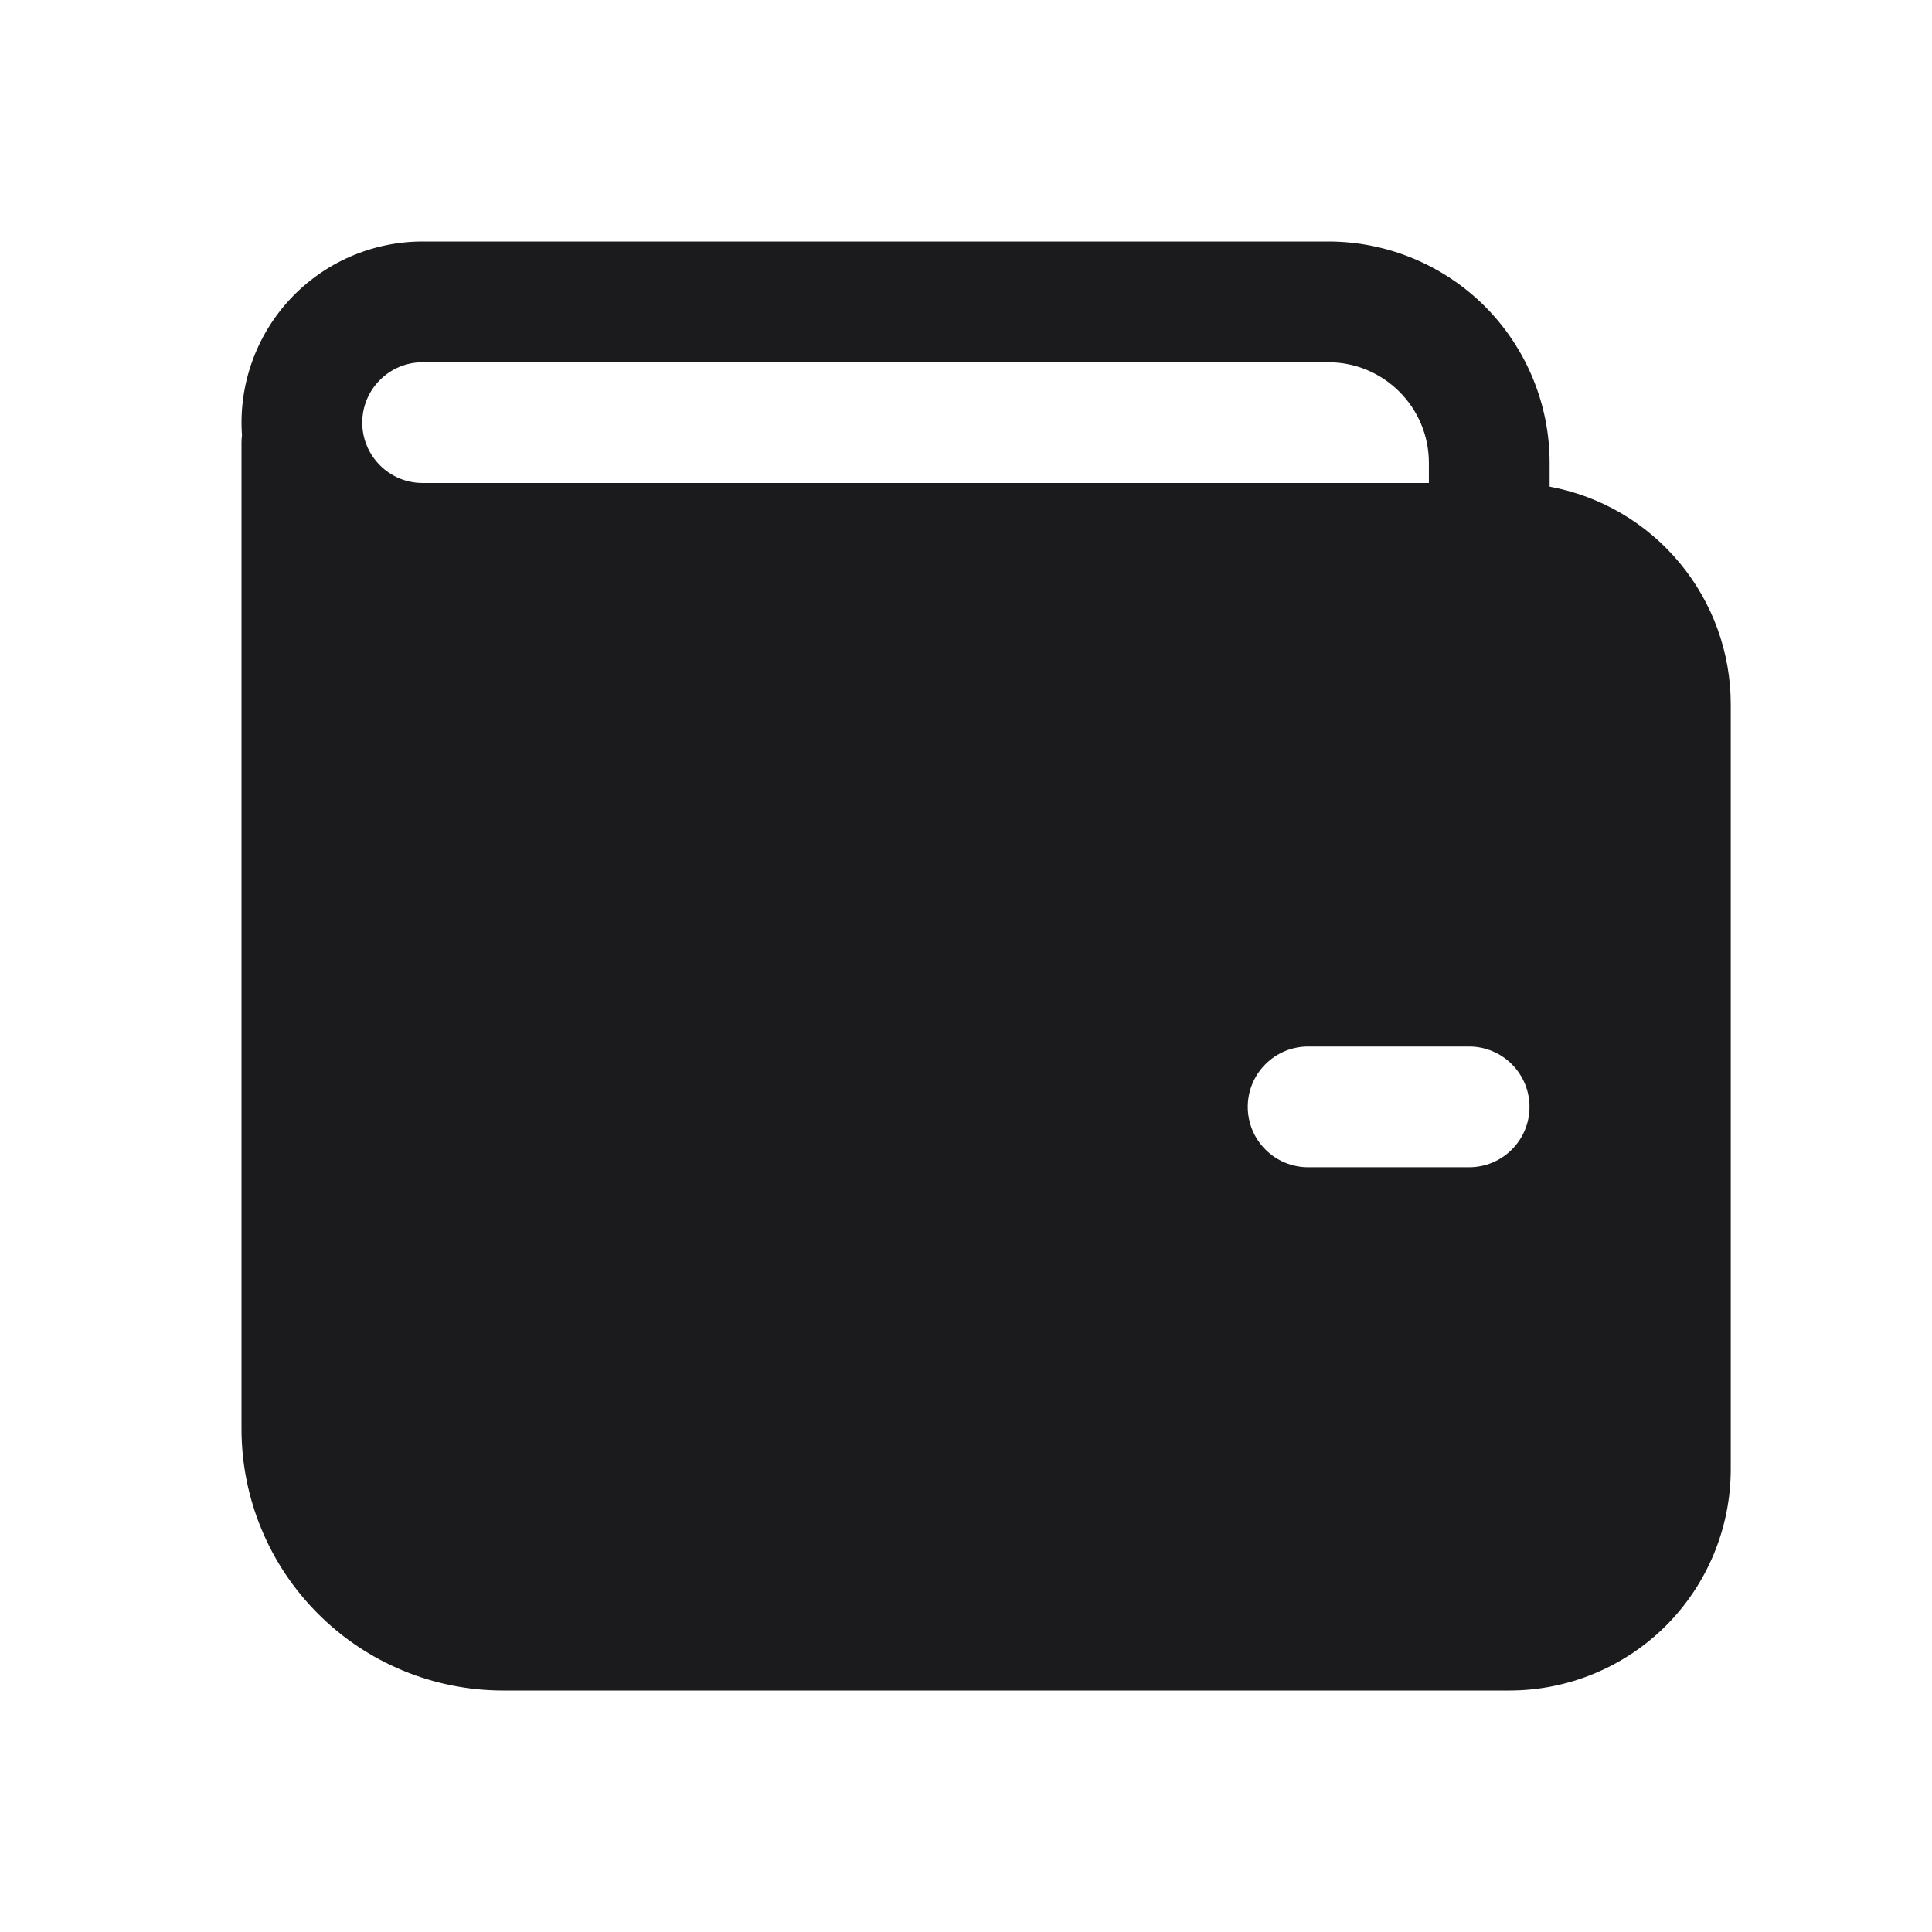 <svg width="24" height="24" viewBox="0 0 24 24" fill="none" xmlns="http://www.w3.org/2000/svg">
<path d="M19.25 6.045V5.75C19.25 5.021 18.96 4.321 18.445 3.805C17.929 3.29 17.229 3 16.5 3H5.25C4.941 3 4.636 3.064 4.352 3.187C4.069 3.31 3.815 3.49 3.604 3.716C3.393 3.942 3.232 4.209 3.129 4.5C3.026 4.792 2.984 5.101 3.006 5.409C3.002 5.439 3 5.47 3 5.5V17.75C3 18.612 3.342 19.439 3.952 20.048C4.561 20.658 5.388 21 6.25 21H18.75C19.479 21 20.179 20.71 20.695 20.195C21.21 19.679 21.5 18.979 21.5 18.25V8.75C21.5 8.107 21.275 7.485 20.864 6.991C20.453 6.496 19.882 6.162 19.25 6.045ZM5.25 4.5H16.5C17.19 4.5 17.75 5.06 17.75 5.75V6H5.25C5.051 6 4.86 5.921 4.72 5.78C4.579 5.64 4.5 5.449 4.5 5.25C4.5 5.051 4.579 4.86 4.72 4.72C4.86 4.579 5.051 4.5 5.25 4.5ZM16.25 13H18.25C18.449 13 18.64 13.079 18.78 13.22C18.921 13.36 19 13.551 19 13.75C19 13.949 18.921 14.14 18.78 14.28C18.64 14.421 18.449 14.5 18.25 14.5H16.25C16.051 14.5 15.86 14.421 15.72 14.28C15.579 14.14 15.5 13.949 15.5 13.75C15.5 13.551 15.579 13.36 15.72 13.22C15.86 13.079 16.051 13 16.25 13Z" fill="#1B1B1E"/>
</svg>
